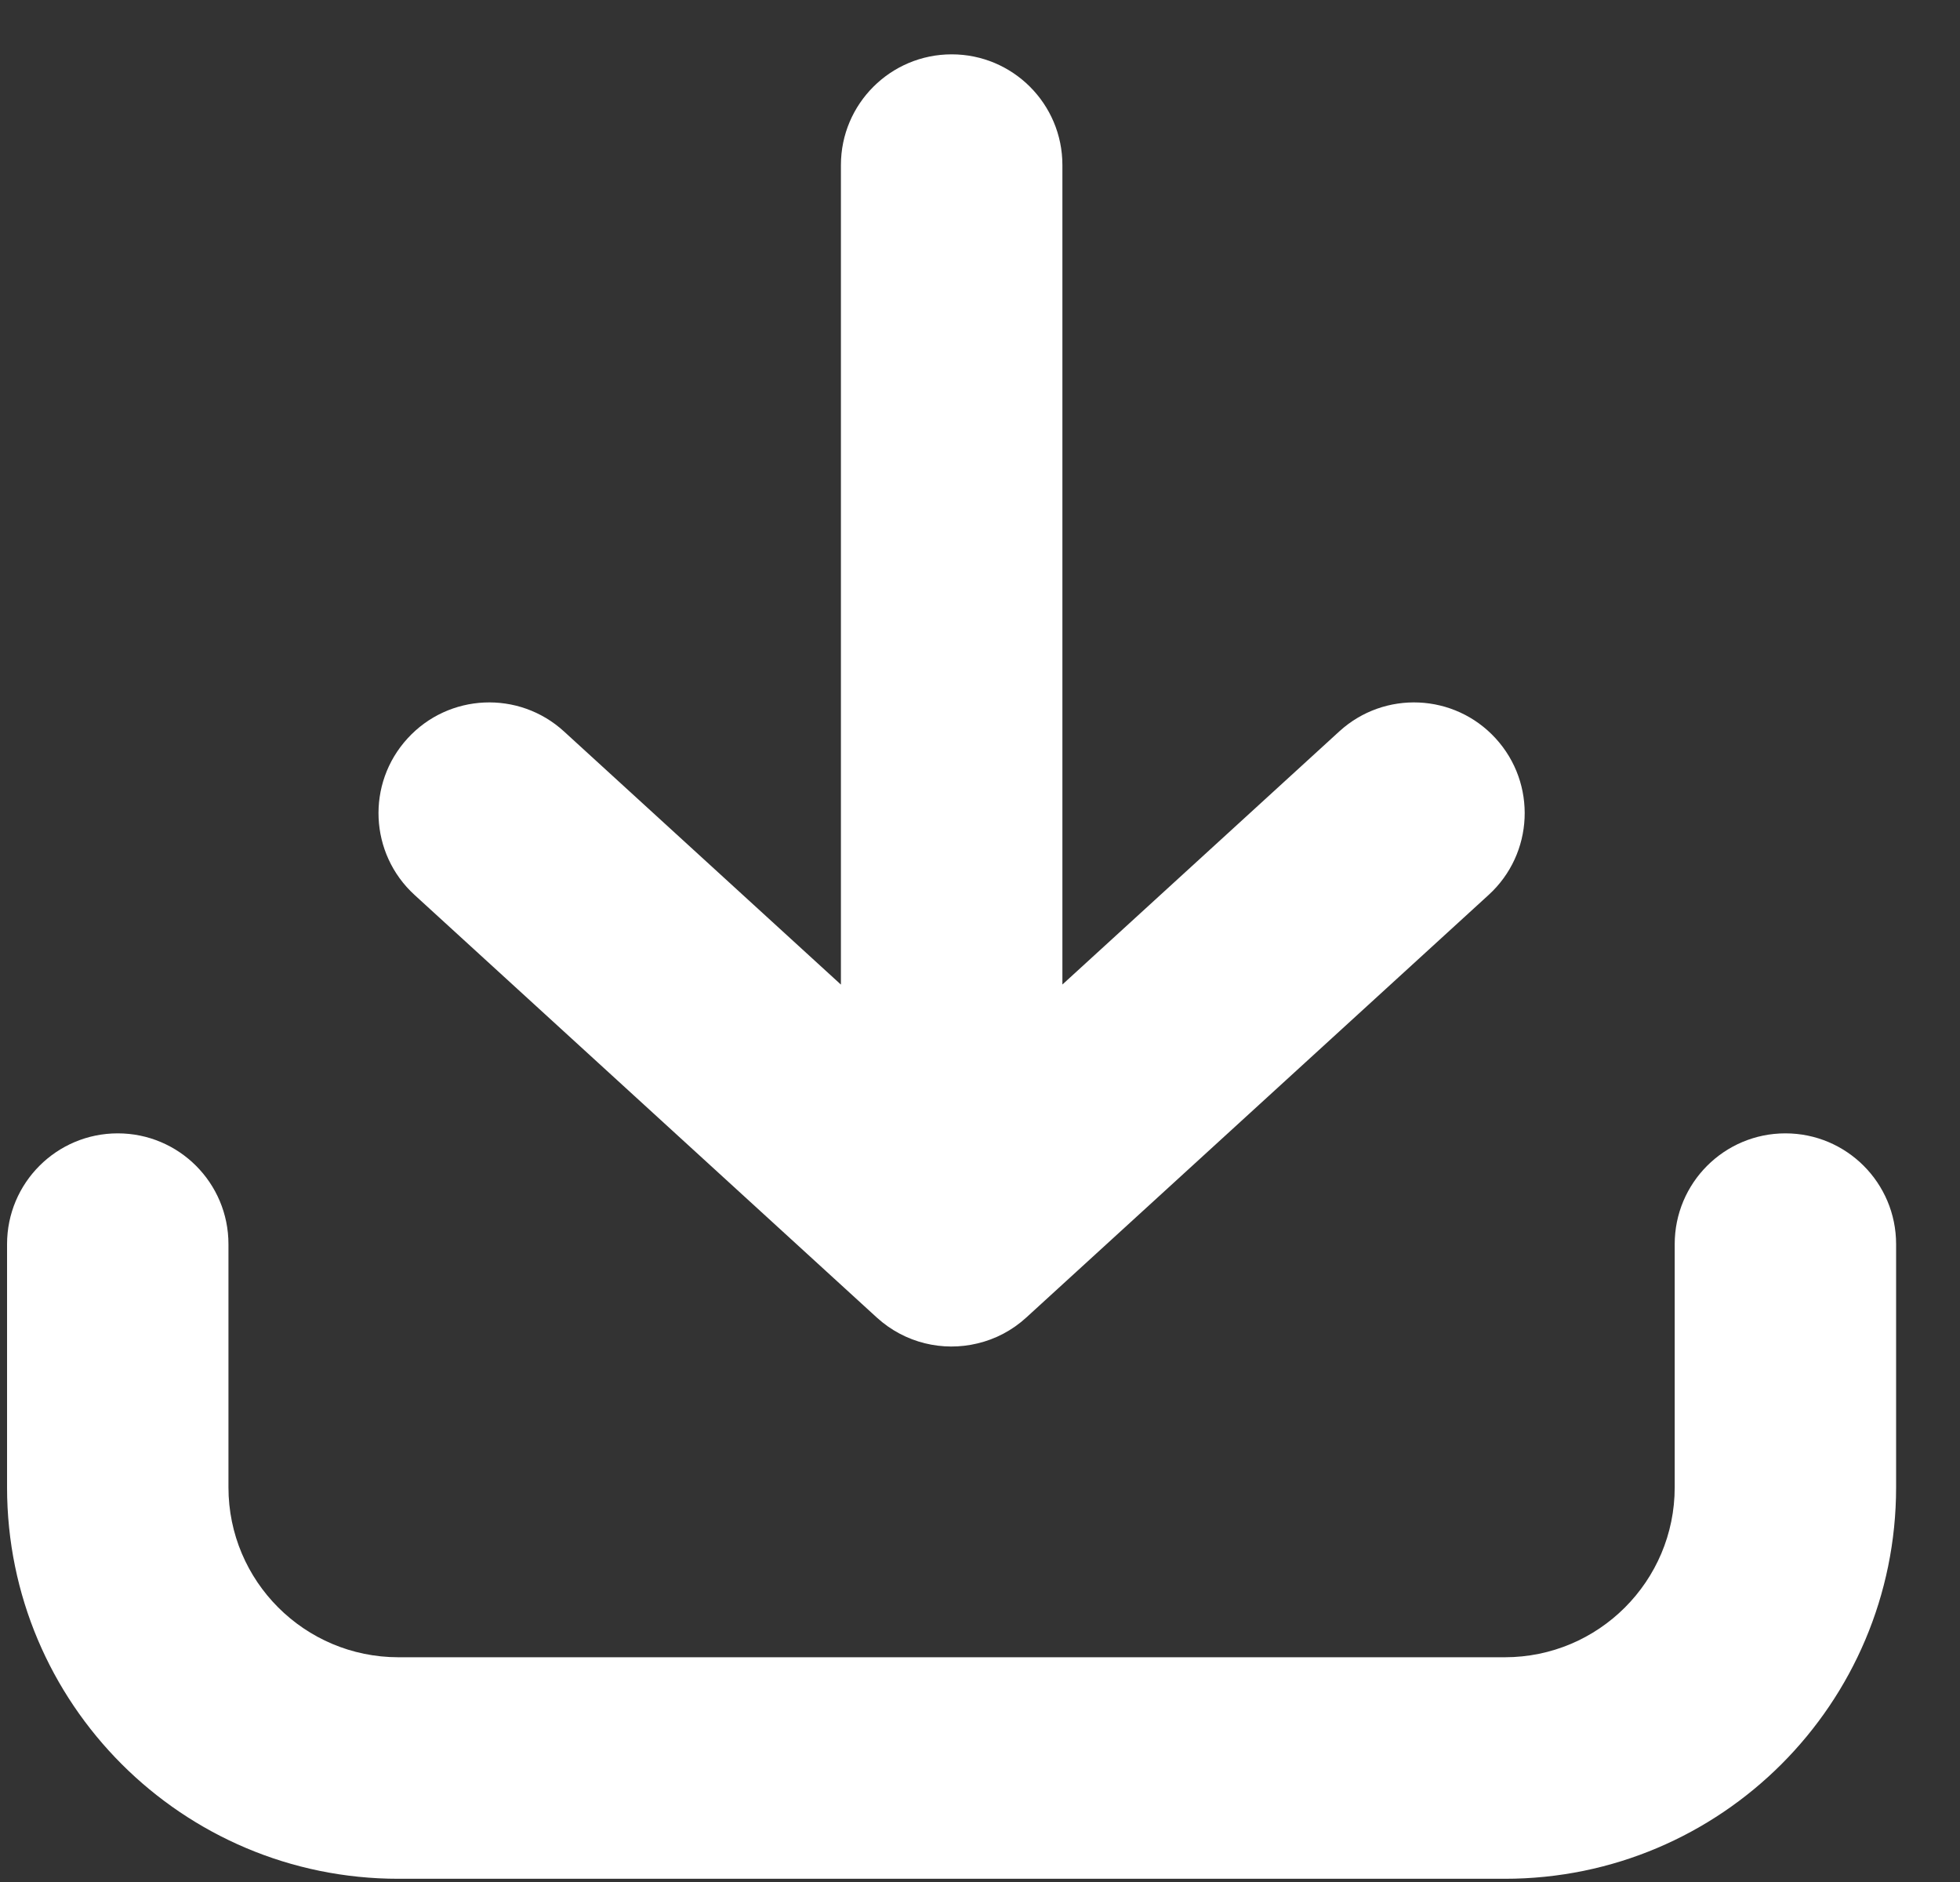 <svg width="25" height="24" viewBox="0 0 25 24" fill="none" xmlns="http://www.w3.org/2000/svg">
<rect x="0" y="0" width="25" height="24" fill="#333333" stroke="none"/>
<path fill-rule="evenodd" clip-rule="evenodd" d="M12.139 0.693C12.919 0.693 13.551 1.325 13.551 2.105V12.555L17.083 9.327C17.659 8.801 18.552 8.841 19.078 9.417C19.604 9.993 19.564 10.886 18.988 11.412L13.091 16.801C12.911 16.966 12.696 17.078 12.467 17.132C12.027 17.238 11.544 17.13 11.184 16.802L5.287 11.412C4.712 10.886 4.671 9.993 5.198 9.417C5.724 8.841 6.617 8.801 7.193 9.327L10.726 12.556V2.105C10.726 1.325 11.359 0.693 12.139 0.693ZM2.914 15.866C2.914 15.085 2.282 14.453 1.502 14.453C0.722 14.453 0.09 15.085 0.09 15.866V18.967C0.09 21.724 2.325 23.959 5.082 23.959H19.194C21.951 23.959 24.185 21.724 24.185 18.967V15.866C24.185 15.085 23.553 14.453 22.773 14.453C21.993 14.453 21.361 15.085 21.361 15.866V18.967C21.361 20.164 20.39 21.134 19.194 21.134H5.082C3.885 21.134 2.914 20.164 2.914 18.967V15.866Z" fill="white"/>
</svg>
